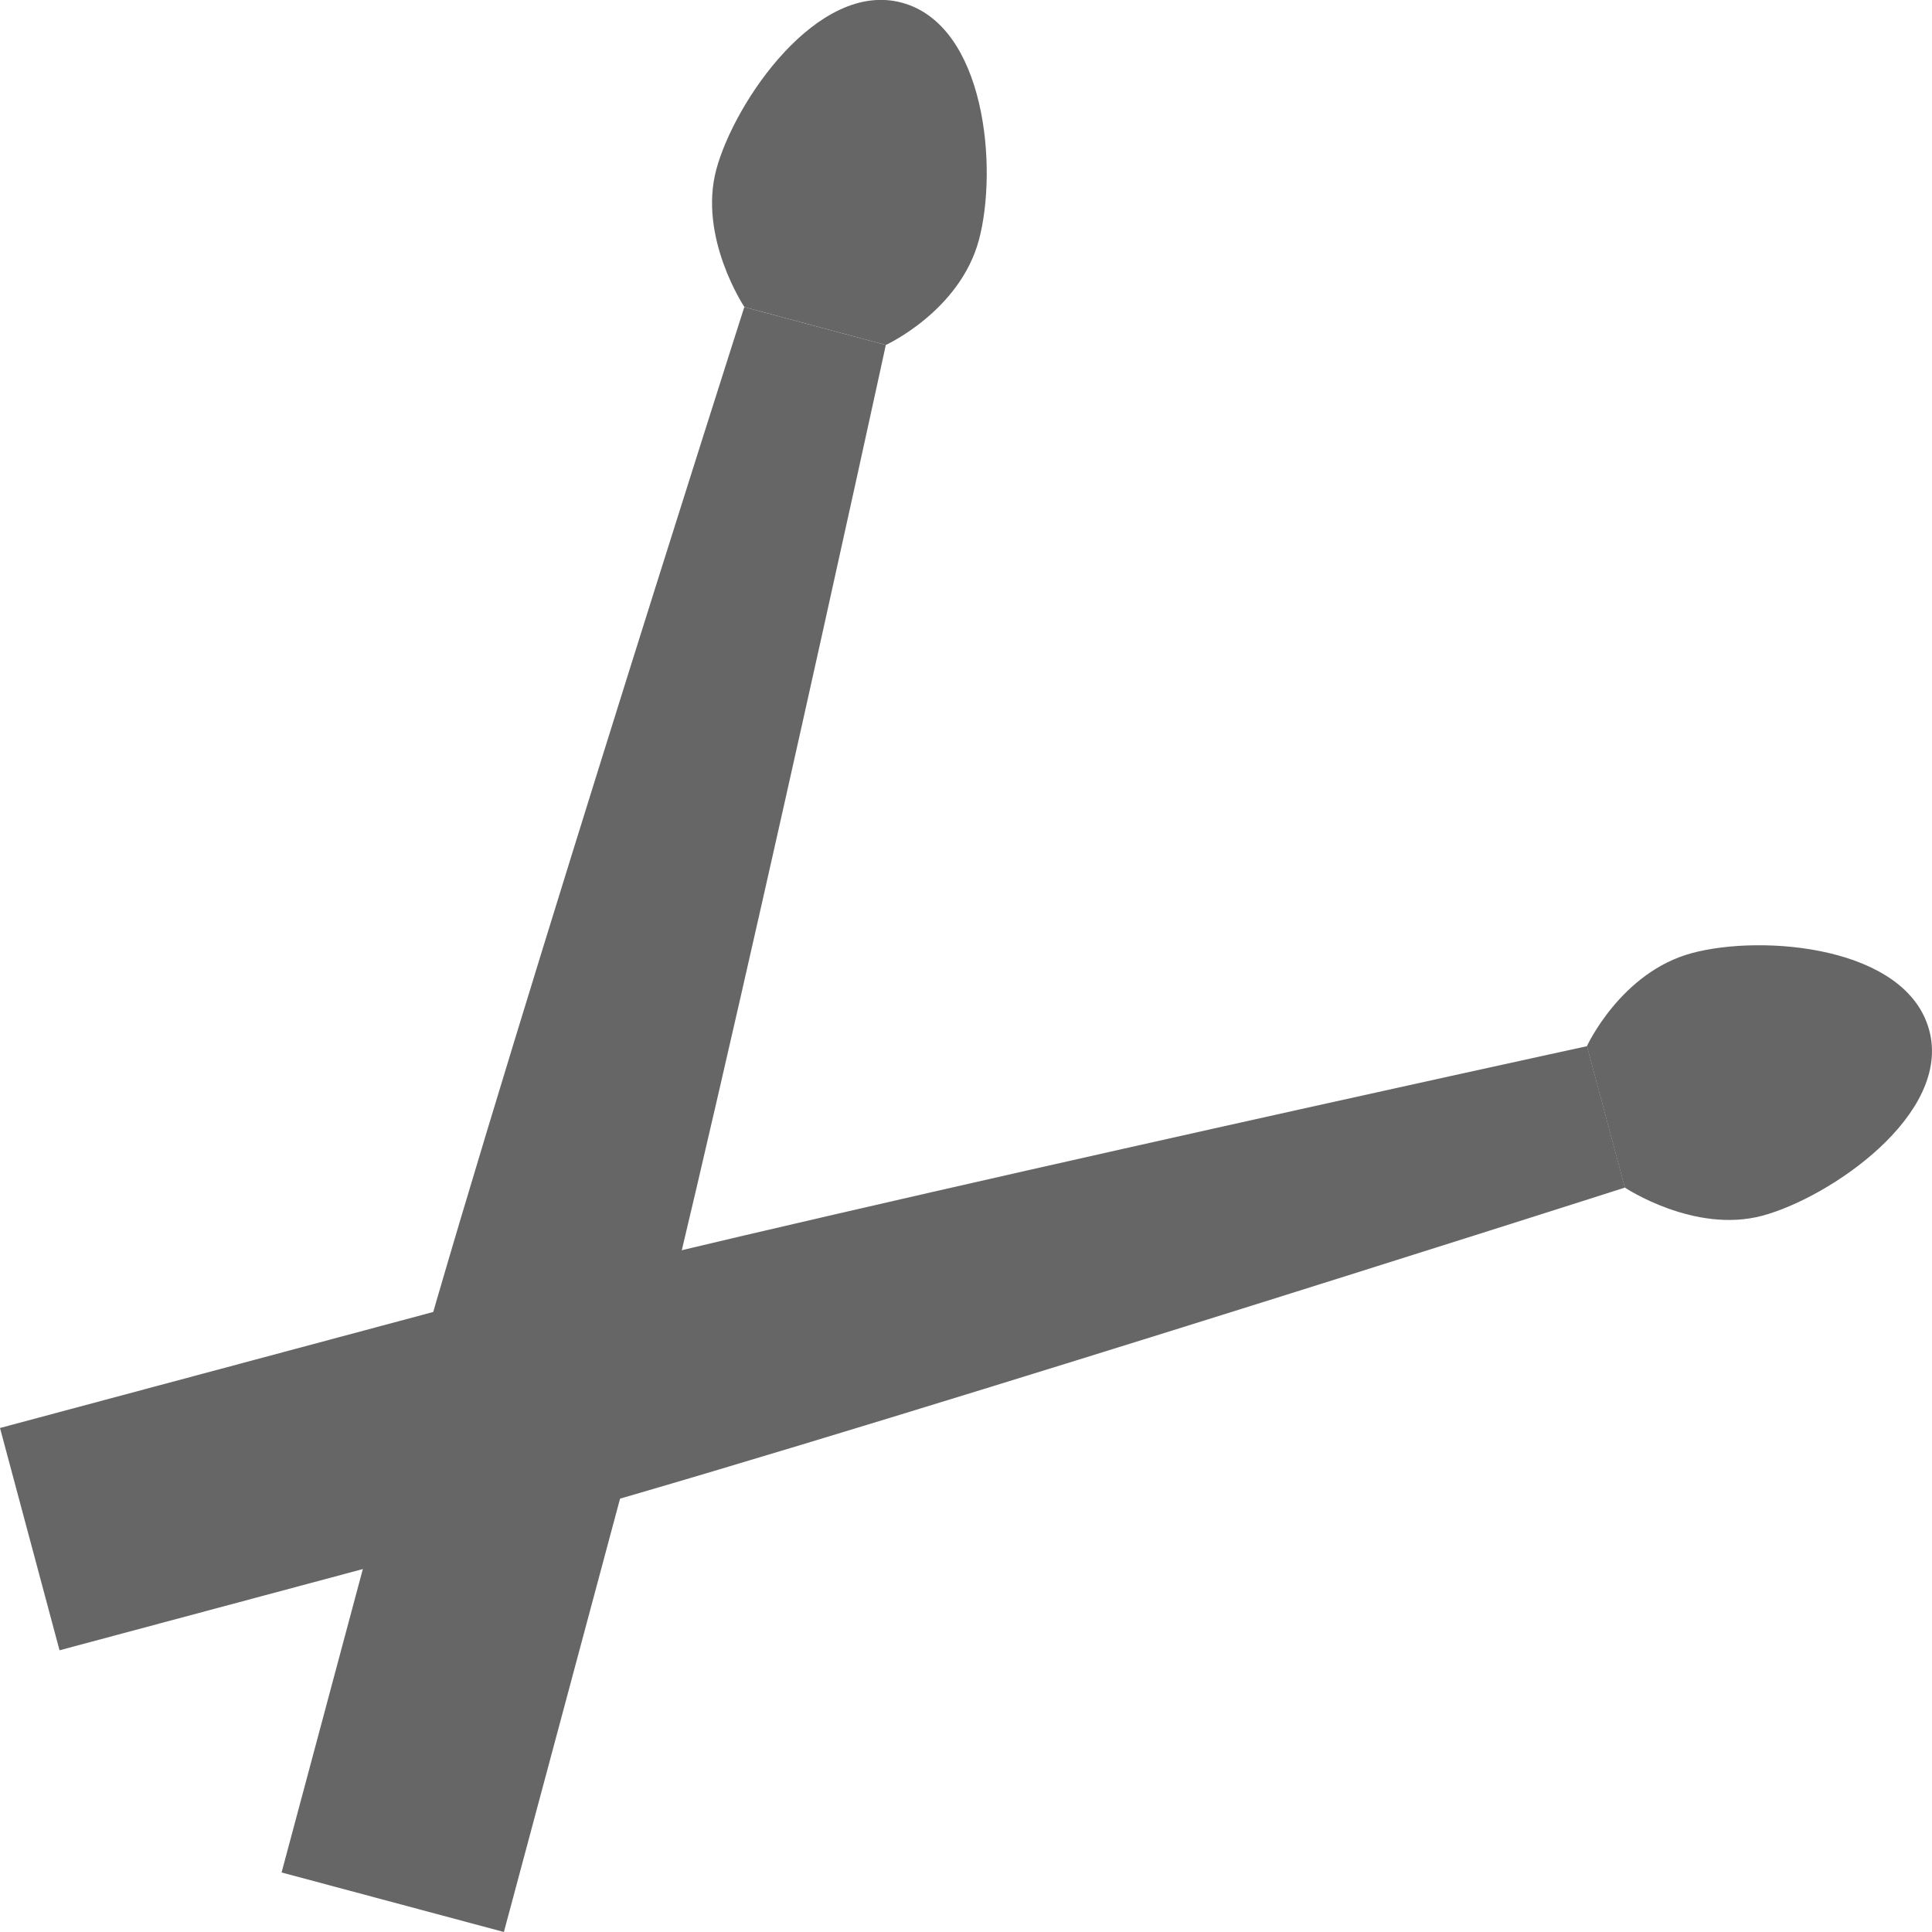 <?xml version='1.0' encoding='UTF-8' standalone='no'?>
<!-- Created with Inkscape (http://www.inkscape.org/) -->

<svg xmlns:cc='http://creativecommons.org/ns#' xmlns:dc='http://purl.org/dc/elements/1.1/' sodipodi:docname='percussion-unpitched.svg' height='16' id='svg7384' xmlns:inkscape='http://www.inkscape.org/namespaces/inkscape' xmlns:osb='http://www.openswatchbook.org/uri/2009/osb' xmlns:rdf='http://www.w3.org/1999/02/22-rdf-syntax-ns#' xmlns:sodipodi='http://sodipodi.sourceforge.net/DTD/sodipodi-0.dtd' xmlns:svg='http://www.w3.org/2000/svg' inkscape:version='0.48.4 r9939' version='1.1' width='16' xmlns='http://www.w3.org/2000/svg'>
  <sodipodi:namedview inkscape:bbox-nodes='false' inkscape:bbox-paths='true' bordercolor='#666666' borderopacity='1' inkscape:current-layer='instruments' inkscape:cx='109.03391' inkscape:cy='212.19998' fit-margin-bottom='6' fit-margin-left='6' fit-margin-right='6' fit-margin-top='6' gridtolerance='10' inkscape:guide-bbox='true' guidetolerance='10' id='namedview88' inkscape:object-nodes='false' inkscape:object-paths='false' objecttolerance='10' pagecolor='#222222' inkscape:pageopacity='0' inkscape:pageshadow='2' showborder='false' showgrid='false' showguides='true' inkscape:snap-bbox='true' inkscape:snap-bbox-midpoints='false' inkscape:snap-global='false' inkscape:snap-grids='true' inkscape:snap-nodes='false' inkscape:snap-others='false' inkscape:snap-to-guides='true' inkscape:window-height='1021' inkscape:window-maximized='1' inkscape:window-width='1920' inkscape:window-x='0' inkscape:window-y='27' inkscape:zoom='1'>
    <inkscape:grid empspacing='2' enabled='true' id='grid4866' originx='-118px' originy='27px' snapvisiblegridlinesonly='true' spacingx='1px' spacingy='1px' type='xygrid' visible='true'/>
  </sodipodi:namedview>
  <title id='title9167'>MuseScore Icon Theme</title>
  <defs id='defs7386'>
    <linearGradient gradientTransform='matrix(-2.737,0.408,-0.189,-1.447,239.54,-1703.69)' id='linearGradient19282' osb:paint='solid'>
      <stop id='stop19284' offset='0' style='stop-color:#666666;stop-opacity:1;'/>
    </linearGradient>
    <linearGradient gradientTransform='matrix(-2.737,0.408,-0.189,-1.447,239.54,-1703.69)' id='linearGradient12335' osb:paint='solid'>
      <stop id='stop12337' offset='0' style='stop-color:#666666;stop-opacity:1;'/>
    </linearGradient>
    <linearGradient gradientTransform='matrix(-2.737,0.408,-0.189,-1.447,239.54,-1703.69)' id='linearGradient12339' osb:paint='solid'>
      <stop id='stop12341' offset='0' style='stop-color:#666666;stop-opacity:1;'/>
    </linearGradient>
    <linearGradient gradientTransform='matrix(-2.737,0.408,-0.189,-1.447,263.493,-969.465)' id='linearGradient19282-9' osb:paint='solid'>
      <stop id='stop19284-8' offset='0' style='stop-color:#666666;stop-opacity:1;'/>
    </linearGradient>
    <linearGradient gradientTransform='matrix(-2.737,0.408,-0.189,-1.447,239.54,-1703.69)' id='linearGradient21935' osb:paint='solid'>
      <stop id='stop21937' offset='0' style='stop-color:#666666;stop-opacity:1;'/>
    </linearGradient>
    <linearGradient gradientTransform='matrix(-2.737,0.408,-0.189,-1.447,239.54,-1703.69)' id='linearGradient21939' osb:paint='solid'>
      <stop id='stop21941' offset='0' style='stop-color:#666666;stop-opacity:1;'/>
    </linearGradient>
    <linearGradient gradientTransform='matrix(-2.737,0.408,-0.189,-1.447,263.493,-969.465)' id='linearGradient19282-9-9' osb:paint='solid'>
      <stop id='stop19284-8-1' offset='0' style='stop-color:#666666;stop-opacity:1;'/>
    </linearGradient>
    <linearGradient gradientTransform='matrix(-2.737,0.408,-0.189,-1.447,263.493,-969.465)' id='linearGradient8782' osb:paint='solid'>
      <stop id='stop8784' offset='0' style='stop-color:#666666;stop-opacity:1;'/>
    </linearGradient>
  </defs>
  <g inkscape:groupmode='layer' id='instruments' inkscape:label='instruments' transform='translate(-118,-360)'>
    <path inkscape:connector-curvature='0' d='m 131.456,369.835 c 0,0 0.576,0.384 1.139,0.233 0.562,-0.151 1.569,-0.84 1.382,-1.536 -0.187,-0.696 -1.376,-0.797 -1.965,-0.639 -0.589,0.158 -0.87,0.771 -0.87,0.771 z' id='path5614' sodipodi:nodetypes='cszscc' style='fill:#666666;fill-opacity:1;stroke:none'/>
    <path inkscape:connector-curvature='0' d='m 131.143,368.664 c 0,0 -7.094,1.542 -9.461,2.176 -2.367,0.634 -3.682,0.986 -3.682,0.986 l 0.493,1.841 c 0,0 1.315,-0.352 3.682,-0.986 2.367,-0.634 9.282,-2.846 9.282,-2.846 z' id='path5616' sodipodi:nodetypes='czcczcc' style='fill:#666666;fill-opacity:1;stroke:none'/>
    <path inkscape:connector-curvature='0' d='m 124.165,362.543 c 0,0 -0.384,-0.576 -0.233,-1.139 0.151,-0.562 0.84,-1.569 1.536,-1.382 0.696,0.187 0.797,1.376 0.639,1.965 -0.158,0.589 -0.771,0.87 -0.771,0.87 z' id='path5630' sodipodi:nodetypes='cszscc' style='fill:#666666;fill-opacity:1;stroke:none'/>
    <path inkscape:connector-curvature='0' d='m 125.336,362.857 c 0,0 -1.542,7.094 -2.176,9.461 C 122.526,374.685 122.173,376 122.173,376 l -1.841,-0.493 c 0,0 0.352,-1.315 0.986,-3.682 0.634,-2.367 2.846,-9.282 2.846,-9.282 z' id='path5632' sodipodi:nodetypes='czcczcc' style='fill:#666666;fill-opacity:1;stroke:none'/>
  </g>
  <g inkscape:groupmode='layer' id='actions' inkscape:label='actions' style='display:inline' transform='translate(-153,-380)'/>
</svg>
